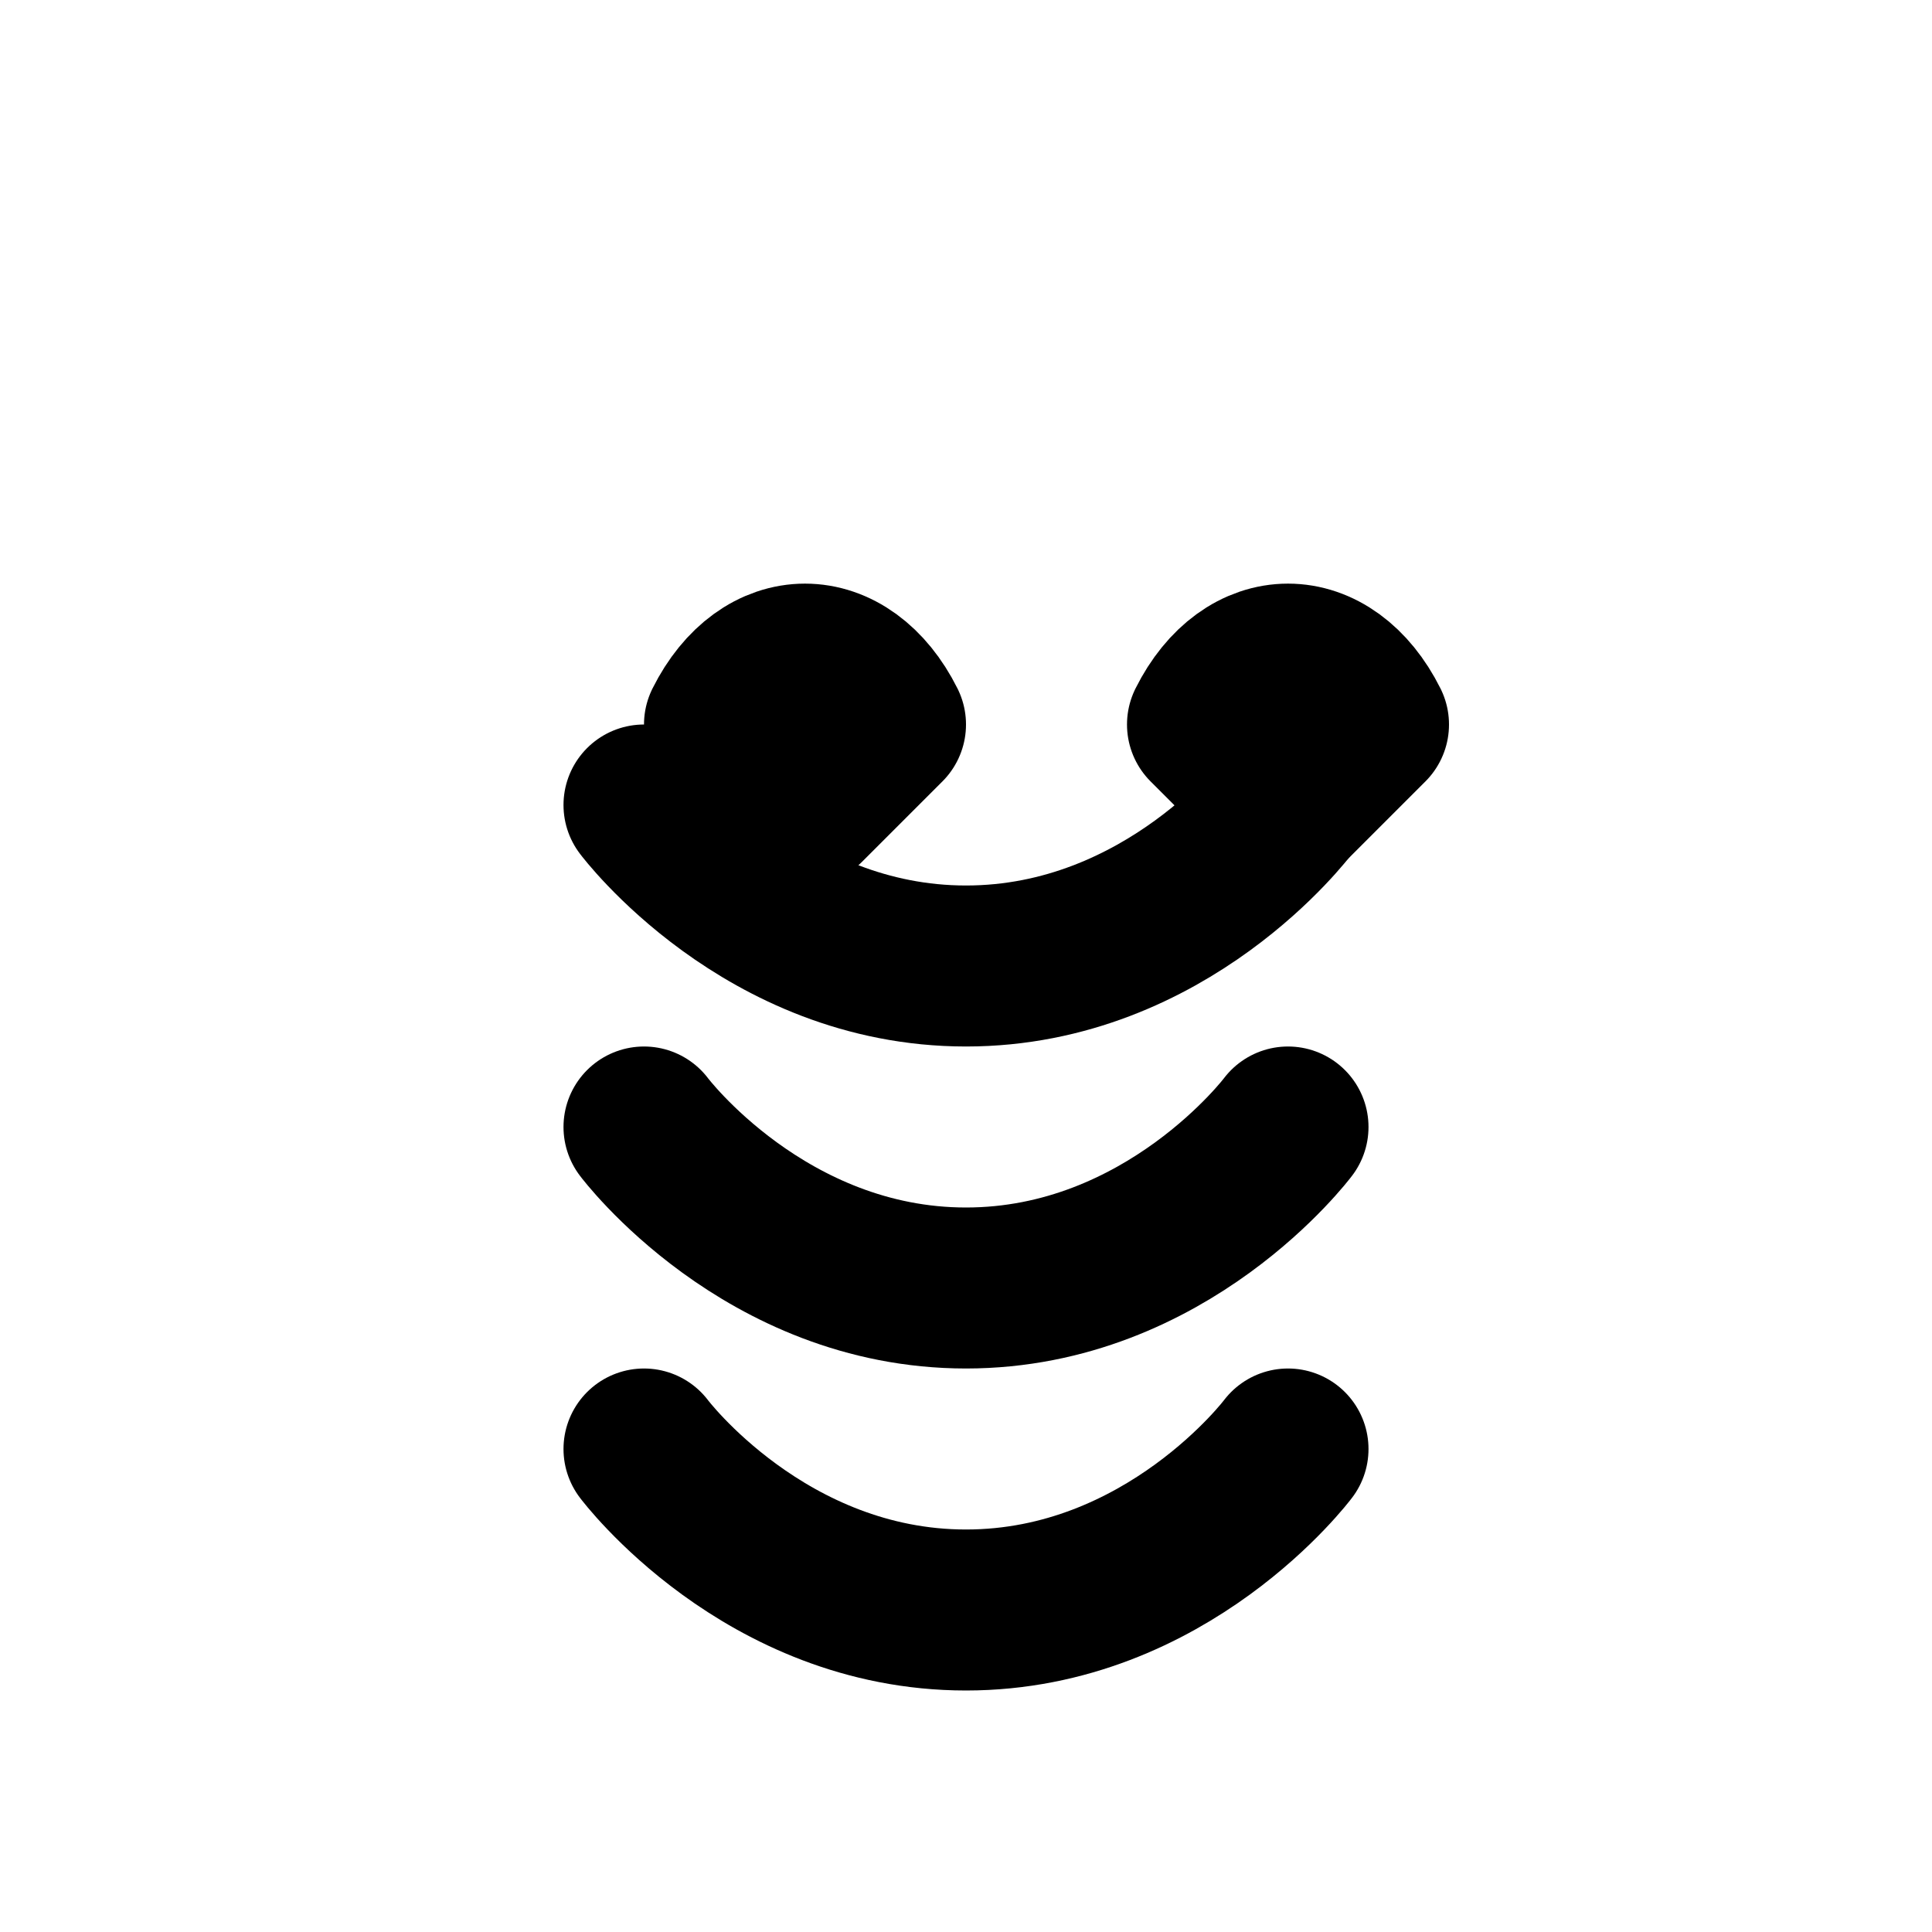<svg xmlns="http://www.w3.org/2000/svg" width="24" height="24" viewBox="0 0 24 24" fill="none" stroke="currentColor" stroke-width="2" stroke-linecap="round" stroke-linejoin="round"><path d="M8 14s1.5 2 4 2 4-2 4-2"></path><path d="M8 18s1.5 2 4 2 4-2 4-2"></path><path d="M8 10s1.5 2 4 2 4-2 4-2"></path><path d="M9 9c.5-1 1.5-1 2 0l-1 1z"></path><path d="M15 9c.5-1 1.5-1 2 0l-1 1z"></path></svg>